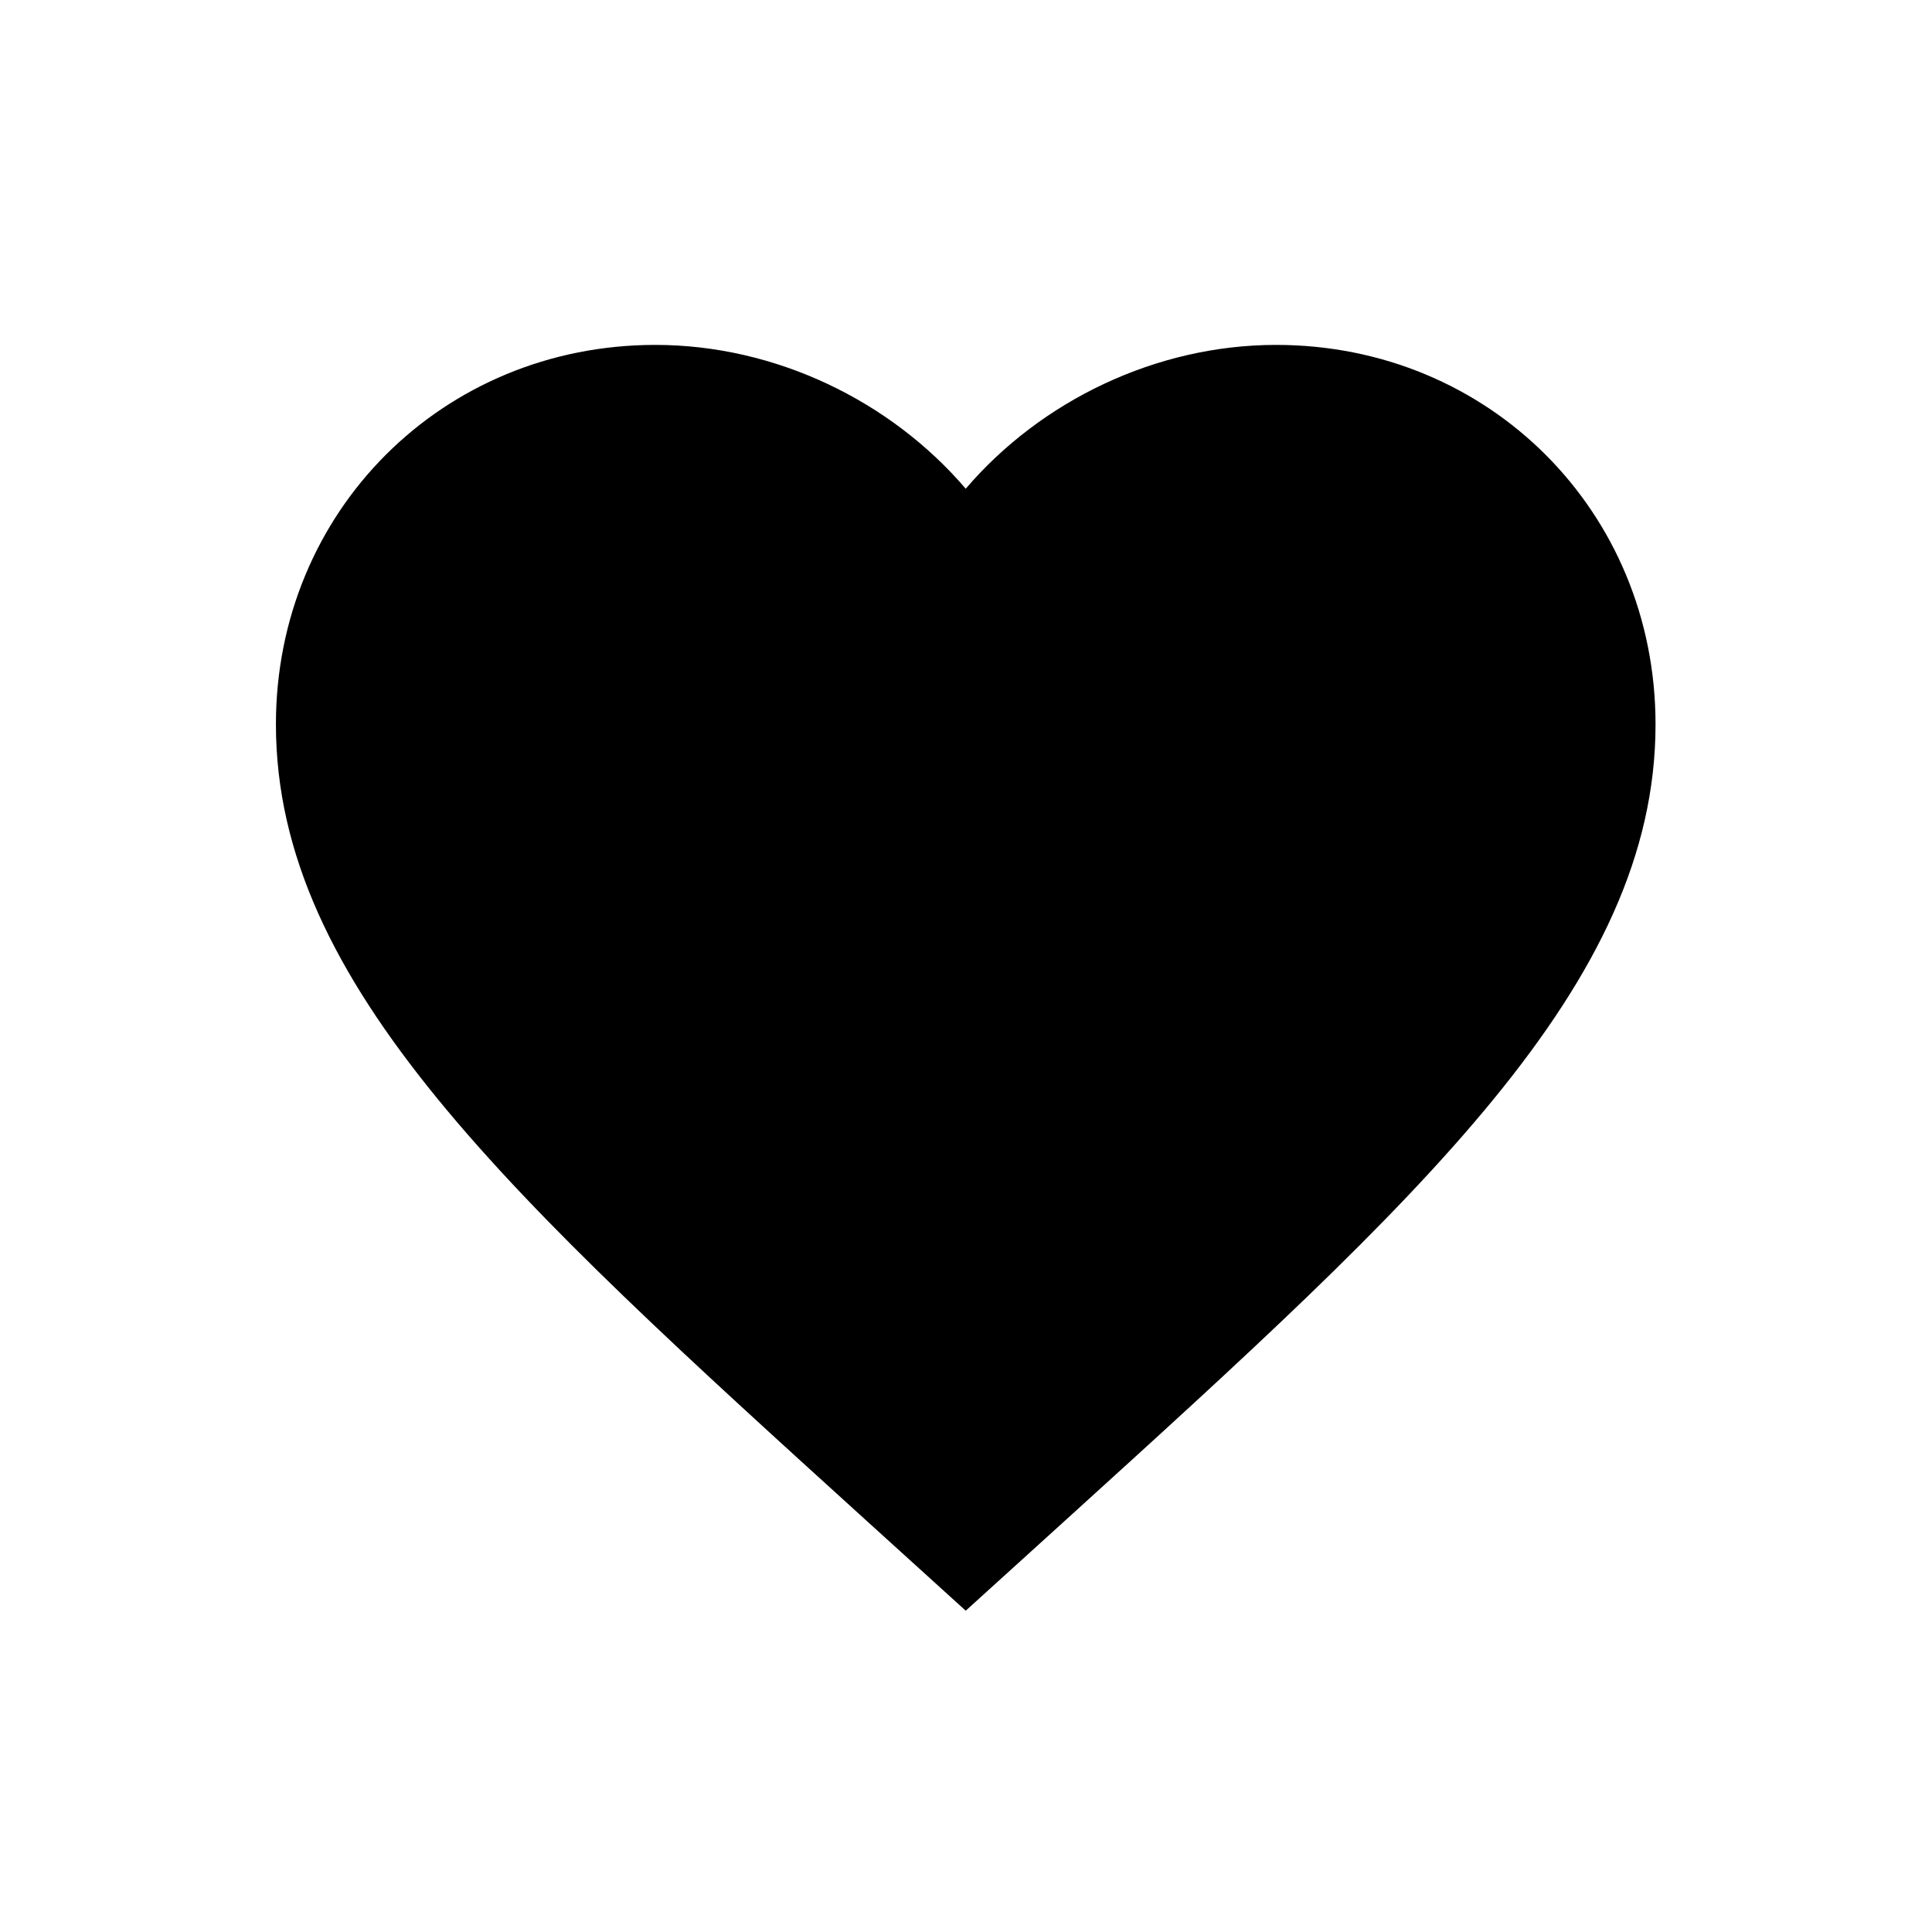 <svg viewBox="0 0 1195 1195" xmlns="http://www.w3.org/2000/svg"><path d="M597.333 996.266l-61.867-56.107c-219.733-199.467-364.8-331.093-364.8-492.16 0-131.627 103.04-234.667 234.667-234.667 74.24 0 145.493 34.56 192 88.96 46.507-54.4 117.76-88.96 192-88.96 131.627 0 234.667 103.04 234.667 234.667 0 161.067-145.067 292.693-364.8 492.16l-61.867 56.107z"/></svg>